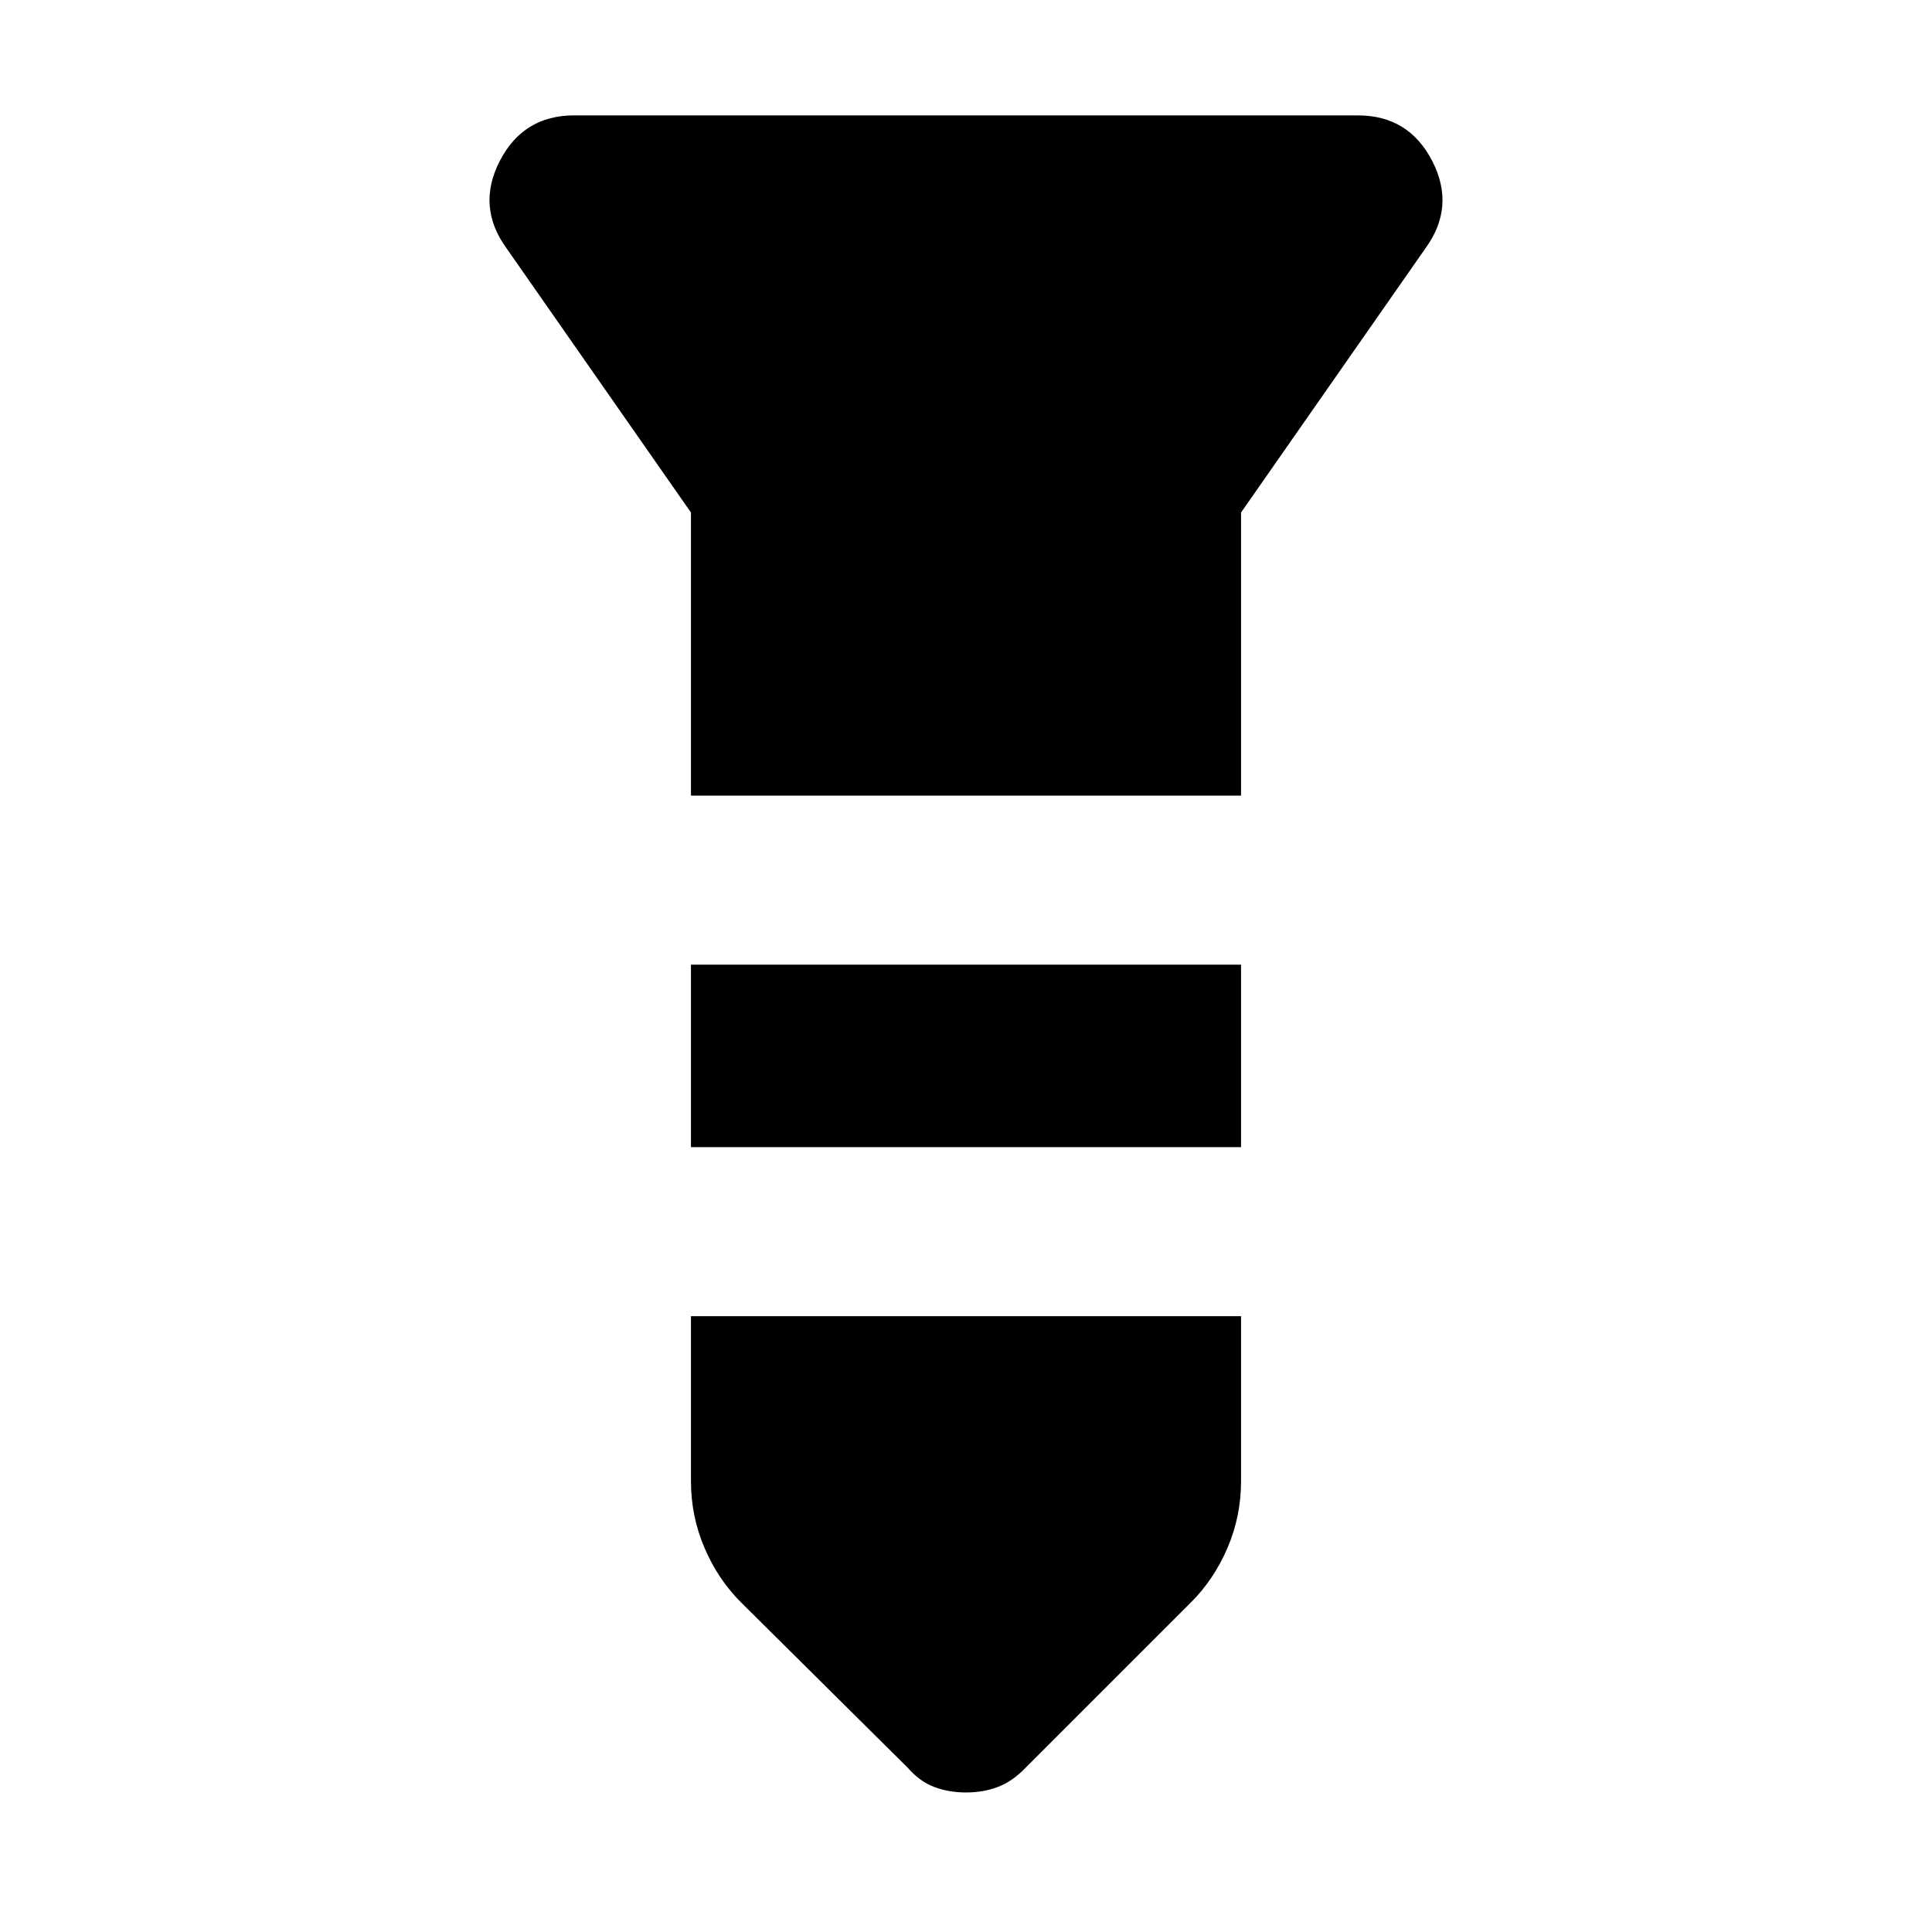 <svg xmlns="http://www.w3.org/2000/svg" height="40" viewBox="0 -960 960 960" width="40"><path d="M285.333-902.666h389.334q25.333 0 37 22.666 11.666 22.667-3.334 43.333l-91.667 131.334v140.667H343.334v-140.667l-91.667-131.334q-15-20.666-3.334-43.333 11.667-22.666 37-22.666Zm58.001 421.999h273.332v90.668H343.334v-90.668Zm0 174.667h273.332v82q0 17.429-6.753 33.181-6.754 15.753-18.246 27.152l-82.001 82q-6.595 6.849-13.845 9.591-7.25 2.742-15.821 2.742t-15.821-2.742q-7.25-2.742-13.179-9.59l-82.667-82.001q-11.492-11.399-18.246-27.152-6.753-15.752-6.753-33.181v-82Z"/></svg>